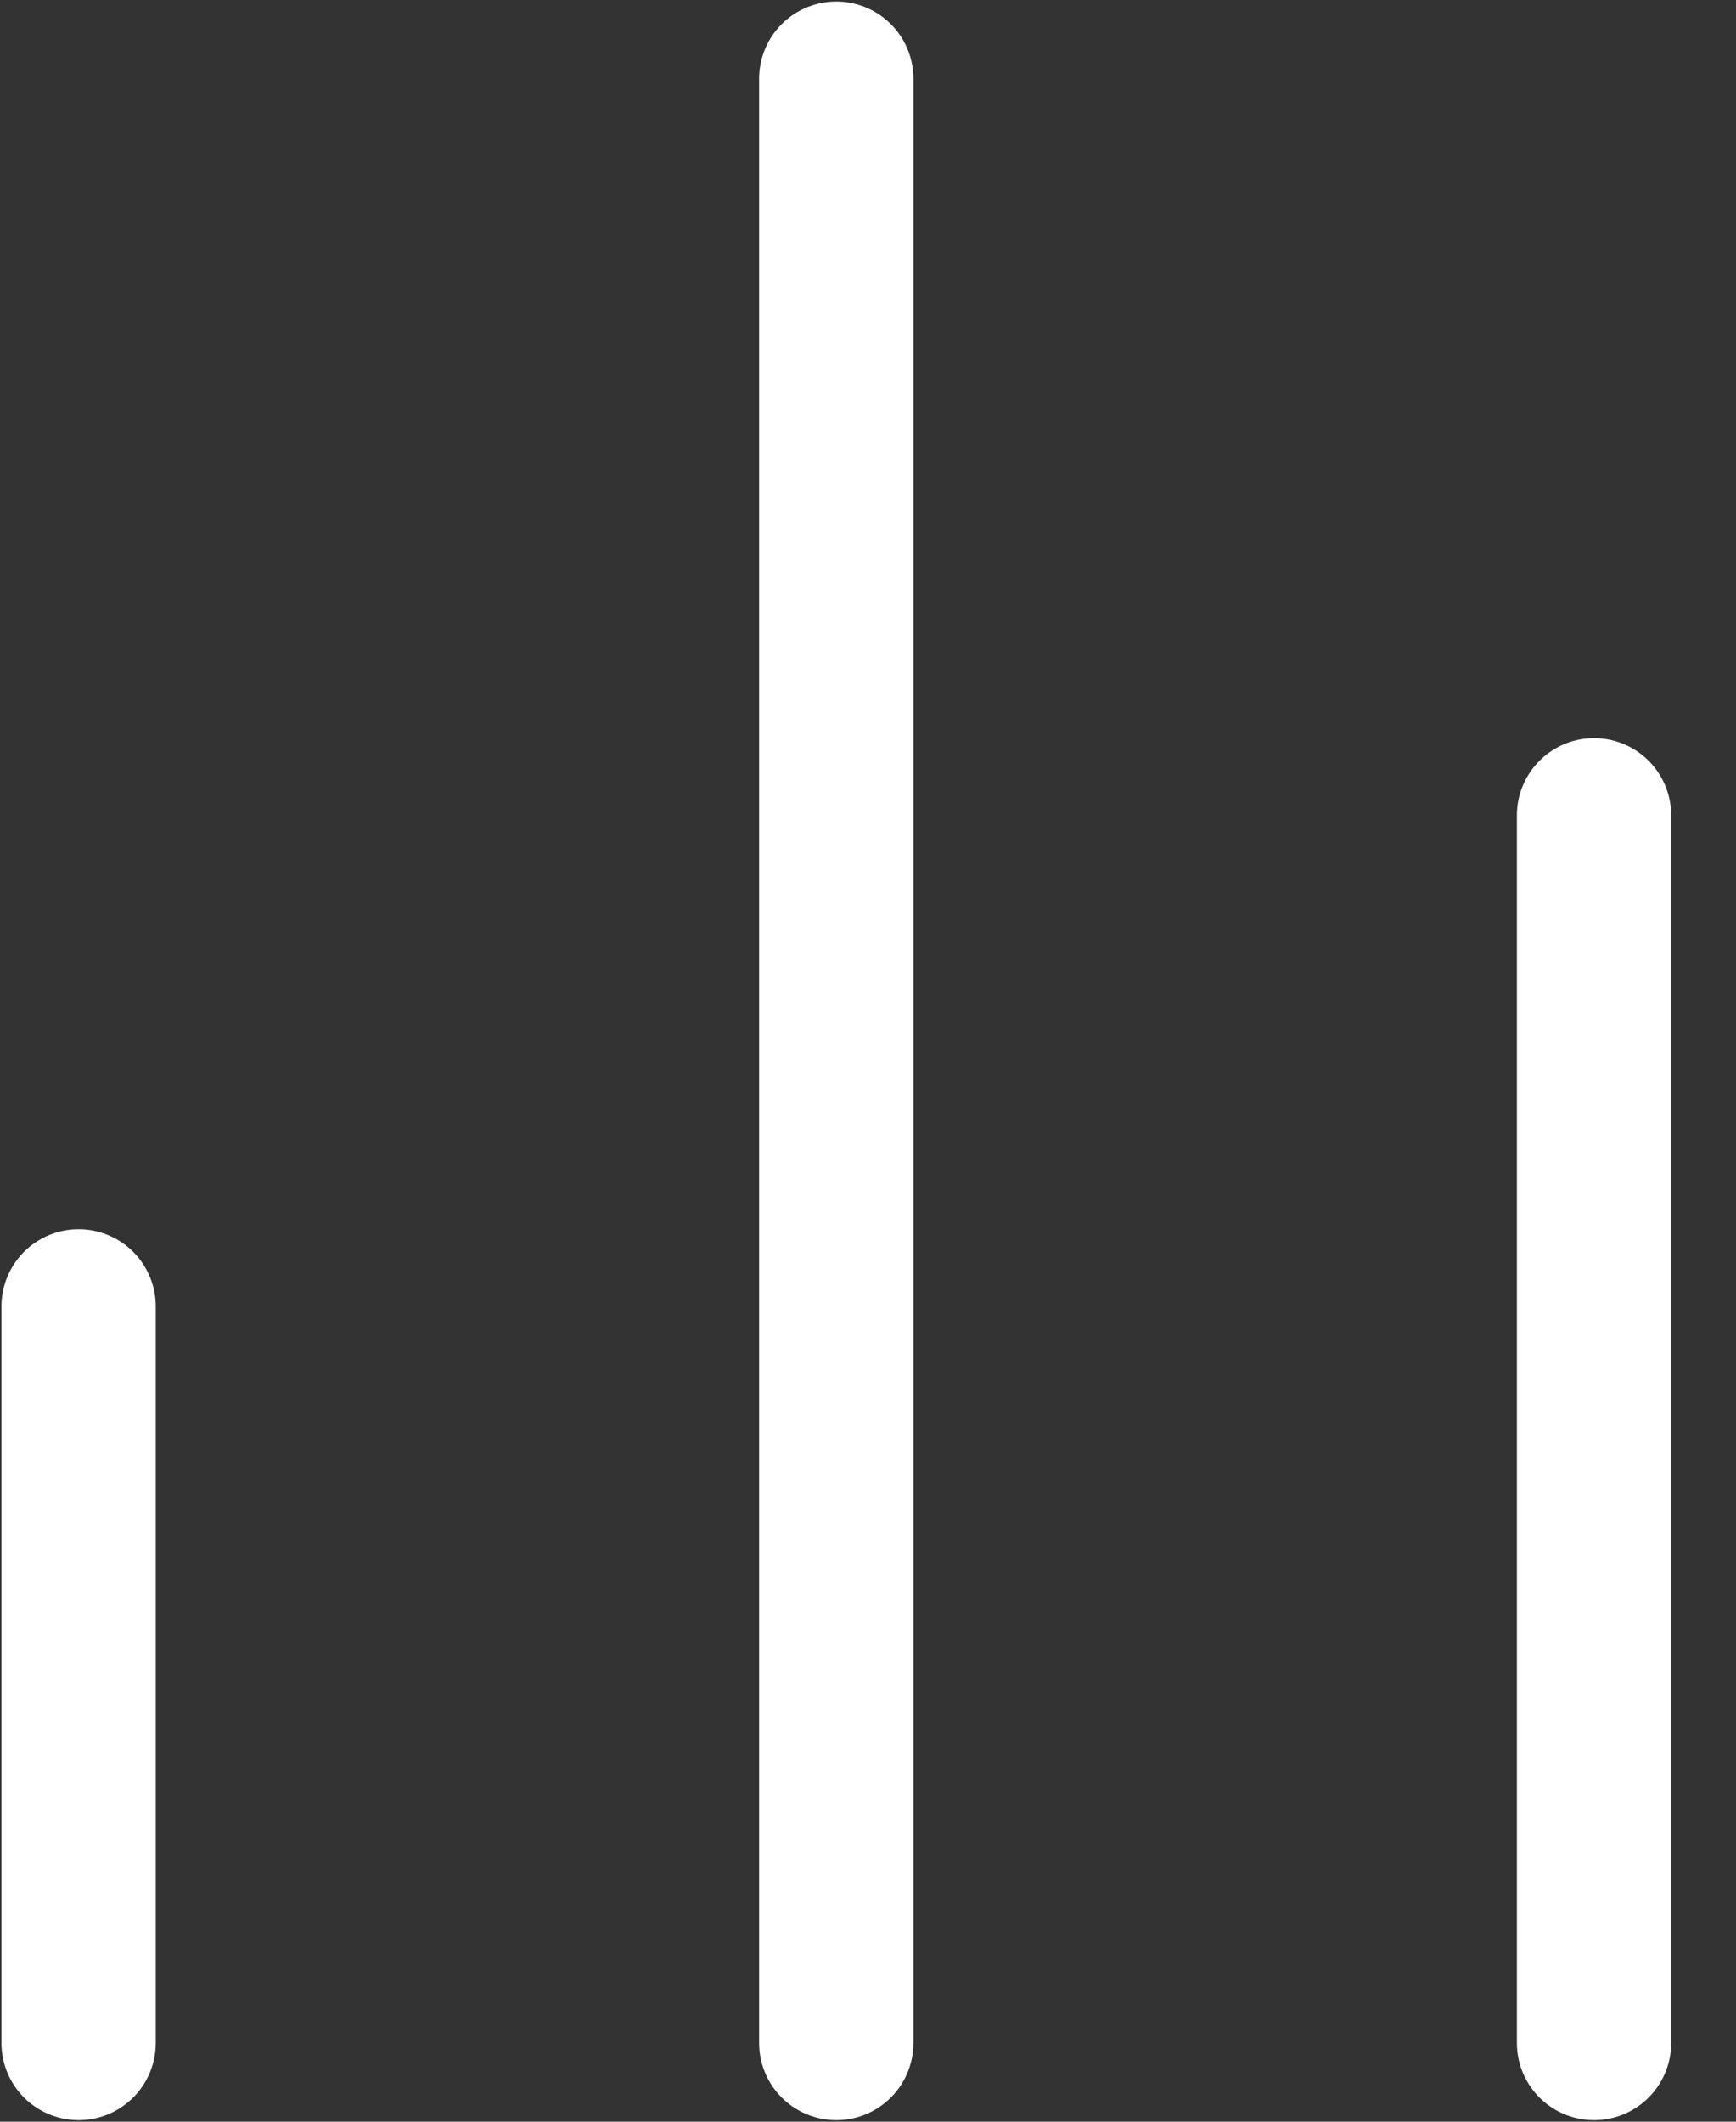 <svg width="18" height="22" viewBox="0 0 18 22" fill="none" xmlns="http://www.w3.org/2000/svg">
<rect x="0" y="0" width="18" height="22" fill="#333333" stroke="none"/>
<path d="M16.528 21.184V8.454" stroke="white" stroke-width="1.6" stroke-linecap="round" stroke-linejoin="round"/>
<path d="M8.671 21.184V0.816" stroke="white" stroke-width="1.6" stroke-linecap="round" stroke-linejoin="round"/>
<path d="M0.815 21.184V13.546" stroke="white" stroke-width="1.6" stroke-linecap="round" stroke-linejoin="round"/>
</svg>
